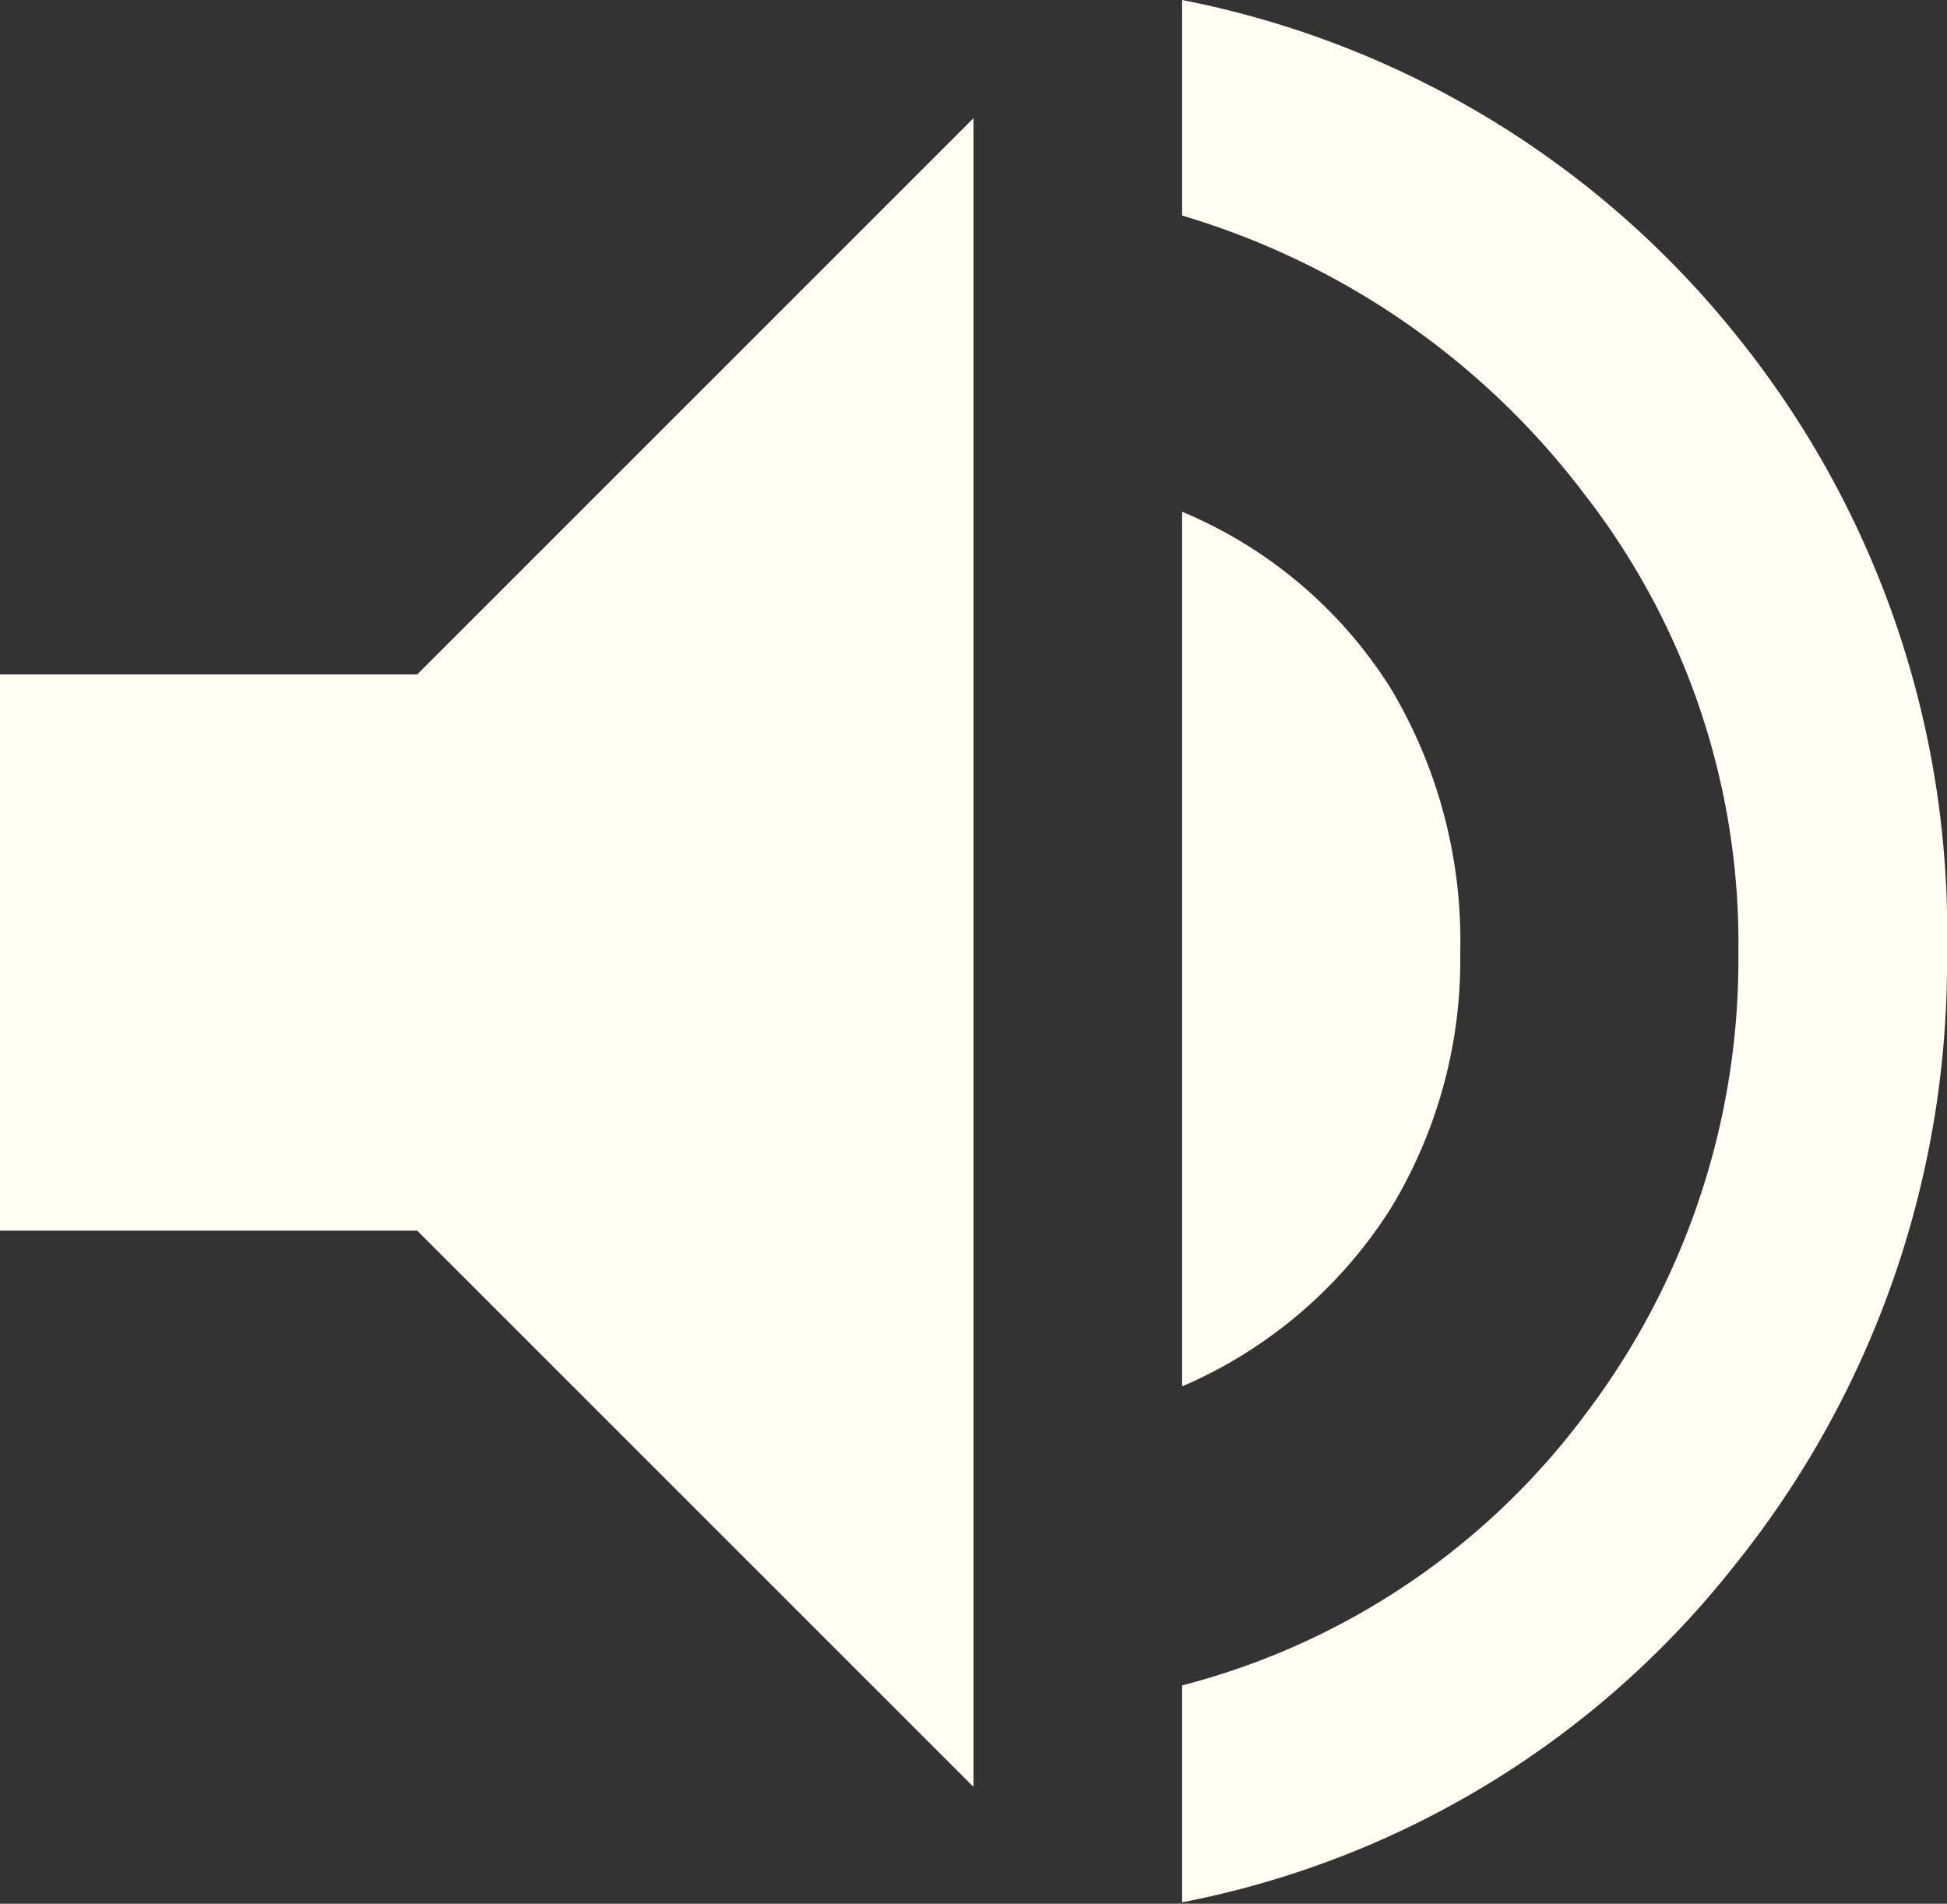 <svg id="Livello_1" data-name="Livello 1" xmlns="http://www.w3.org/2000/svg" viewBox="0 0 14 13.69"><rect x="0" y="0" width="14" height="13.69" fill="#333333" stroke="none"/><defs><style>.cls-1{fill:#fffff3;}</style></defs><path class="cls-1" d="M11.5,16.83V15.27a5.25,5.25,0,0,0,2.9-1.95A5.41,5.41,0,0,0,15.5,10a5.26,5.26,0,0,0-1.11-3.3,5.64,5.64,0,0,0-2.89-2V3.15a6.77,6.77,0,0,1,4,2.43A6.82,6.82,0,0,1,17,10a6.92,6.92,0,0,1-1.53,4.41A6.67,6.67,0,0,1,11.5,16.83ZM3,12V8H6l4-4V16L6,12Zm8.5,1.14V6.83A3.25,3.25,0,0,1,13,8.1,3.54,3.54,0,0,1,13.5,10,3.44,3.44,0,0,1,13,11.84,3.33,3.33,0,0,1,11.5,13.12Z" transform="translate(-3 -3.15)"/></svg>